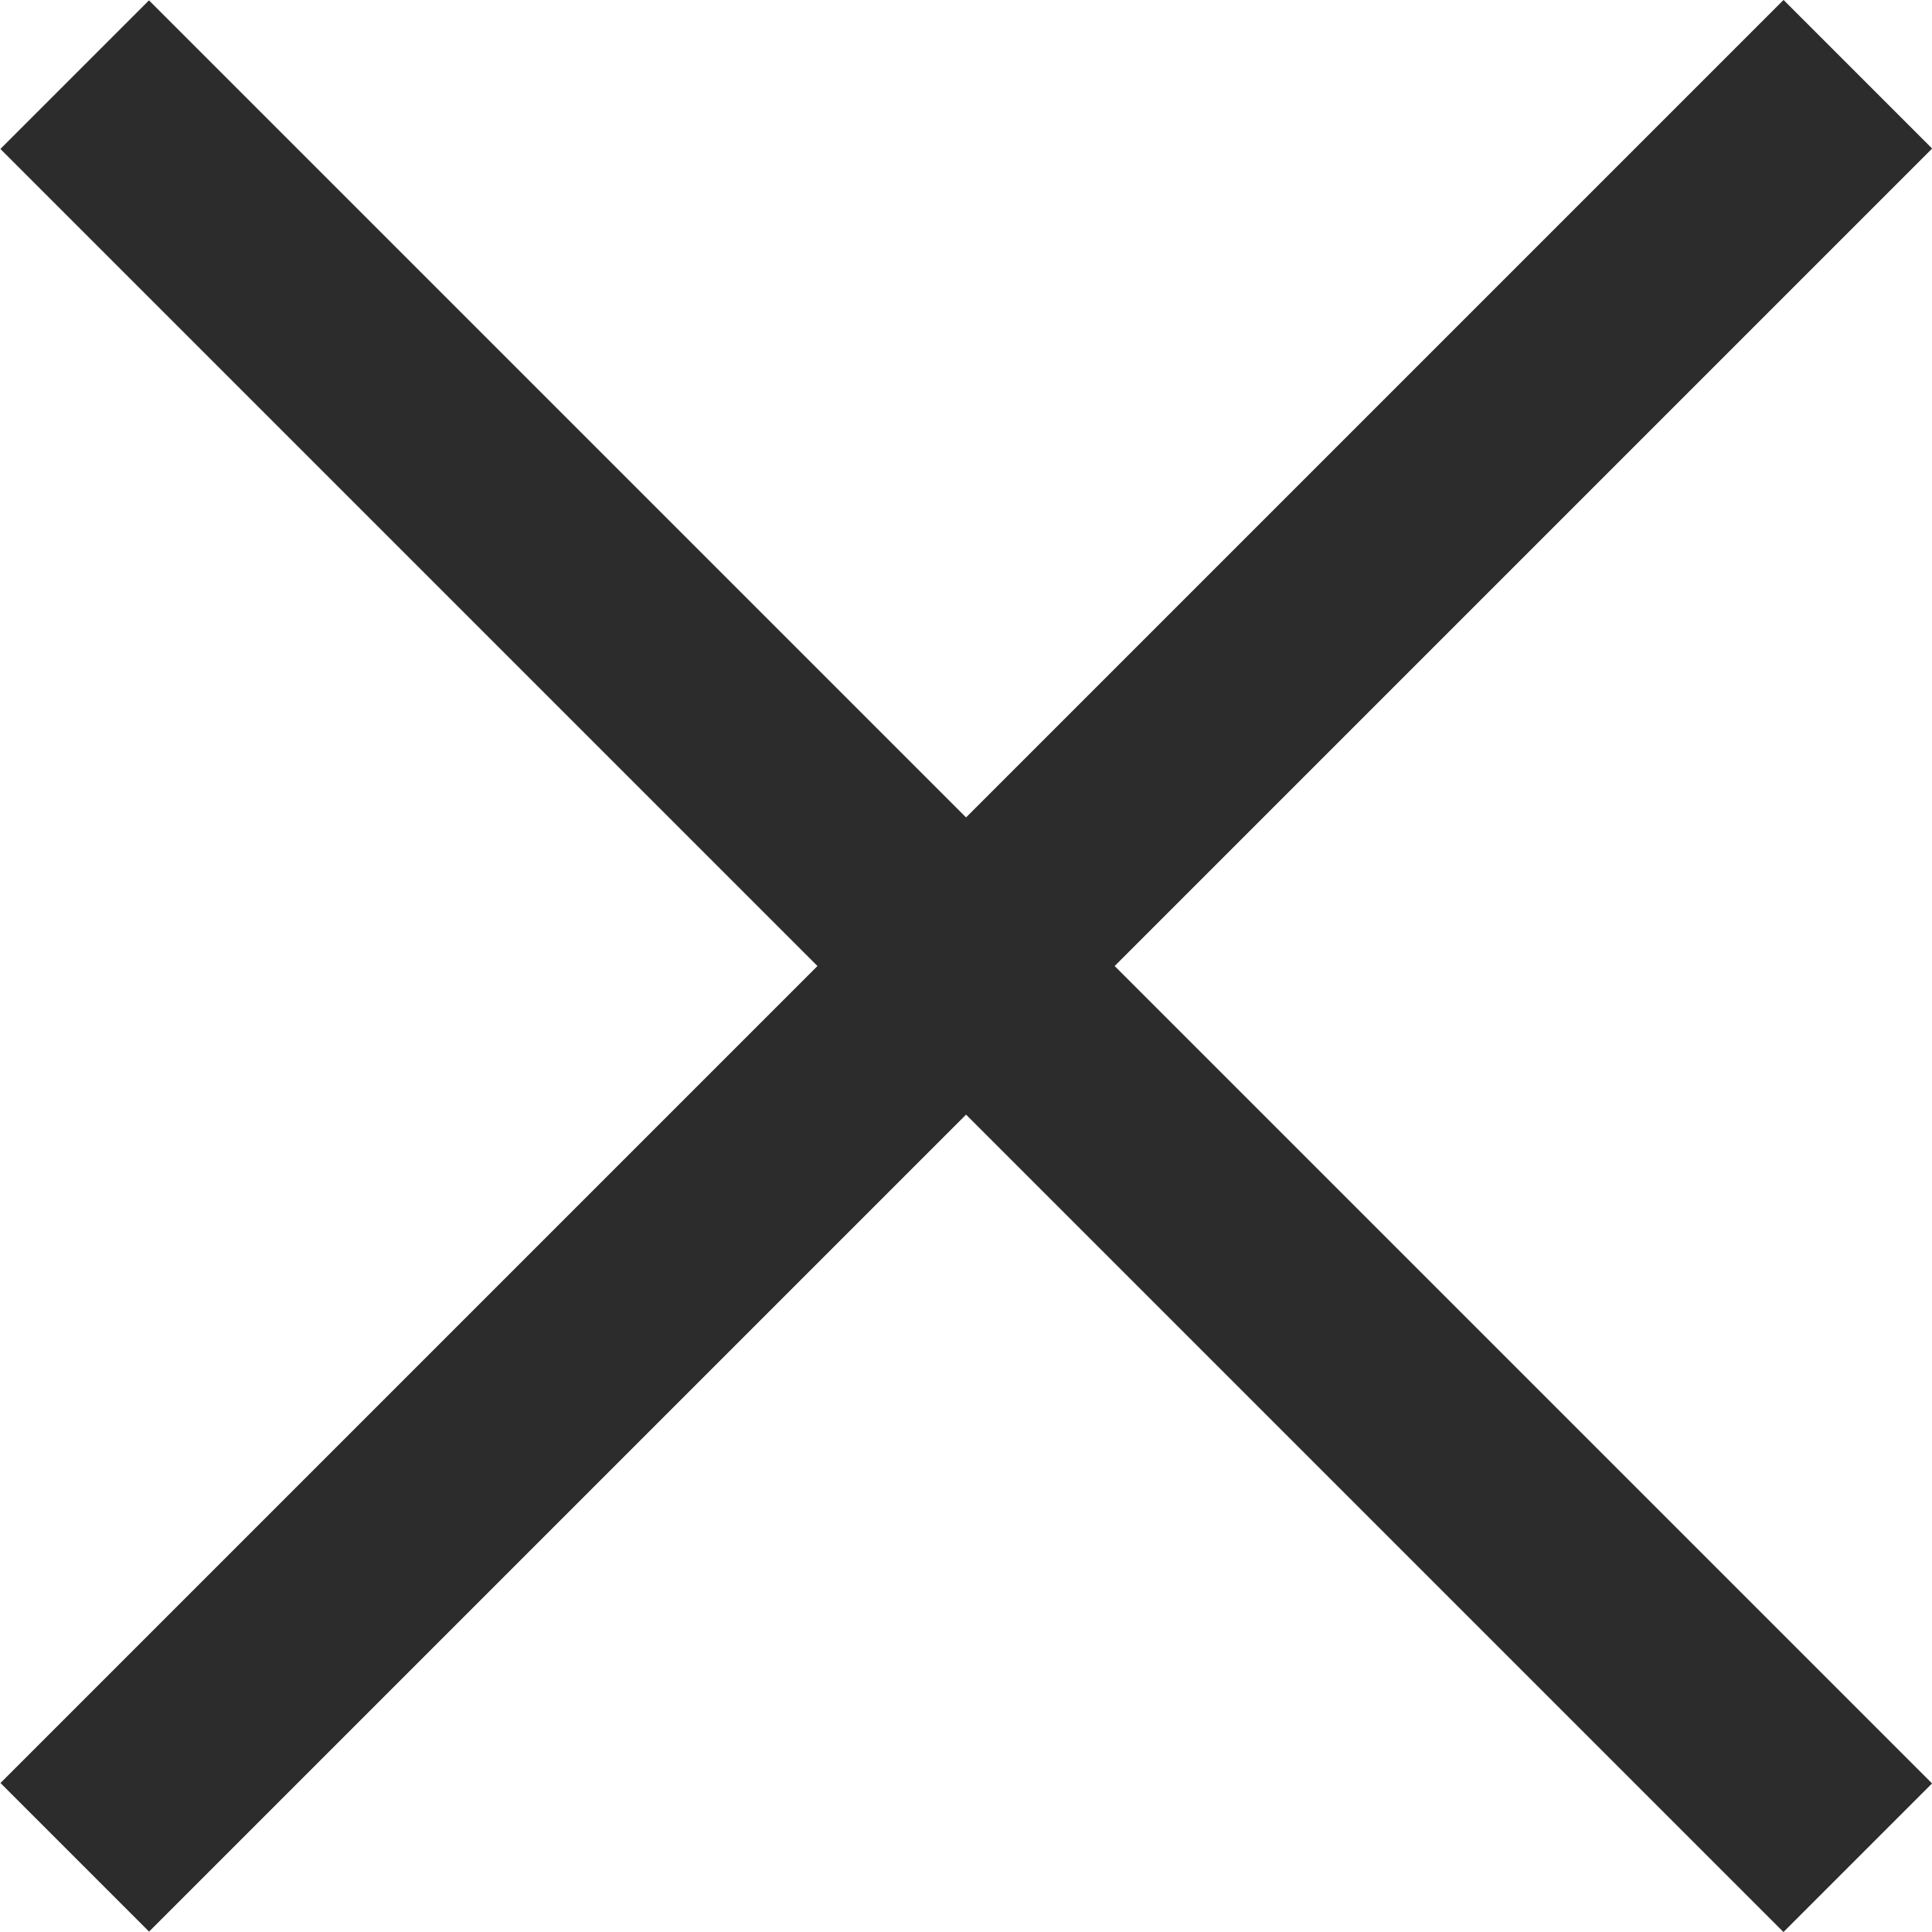 <svg xmlns="http://www.w3.org/2000/svg" width="18.388" height="18.387" viewBox="0 0 18.388 18.387"><g transform="translate(-1292.807 -77.199)"><g transform="translate(1290 81)"><path d="M-14567.6-20257.377h24" transform="translate(24628.496 4037.156) rotate(-45)" fill="none" stroke="#2c2c2c" stroke-width="2"/><path d="M-14567.6-20257.377h24" transform="translate(-4019.762 24621.887) rotate(45)" fill="none" stroke="#2c2c2c" stroke-width="2"/></g></g></svg>